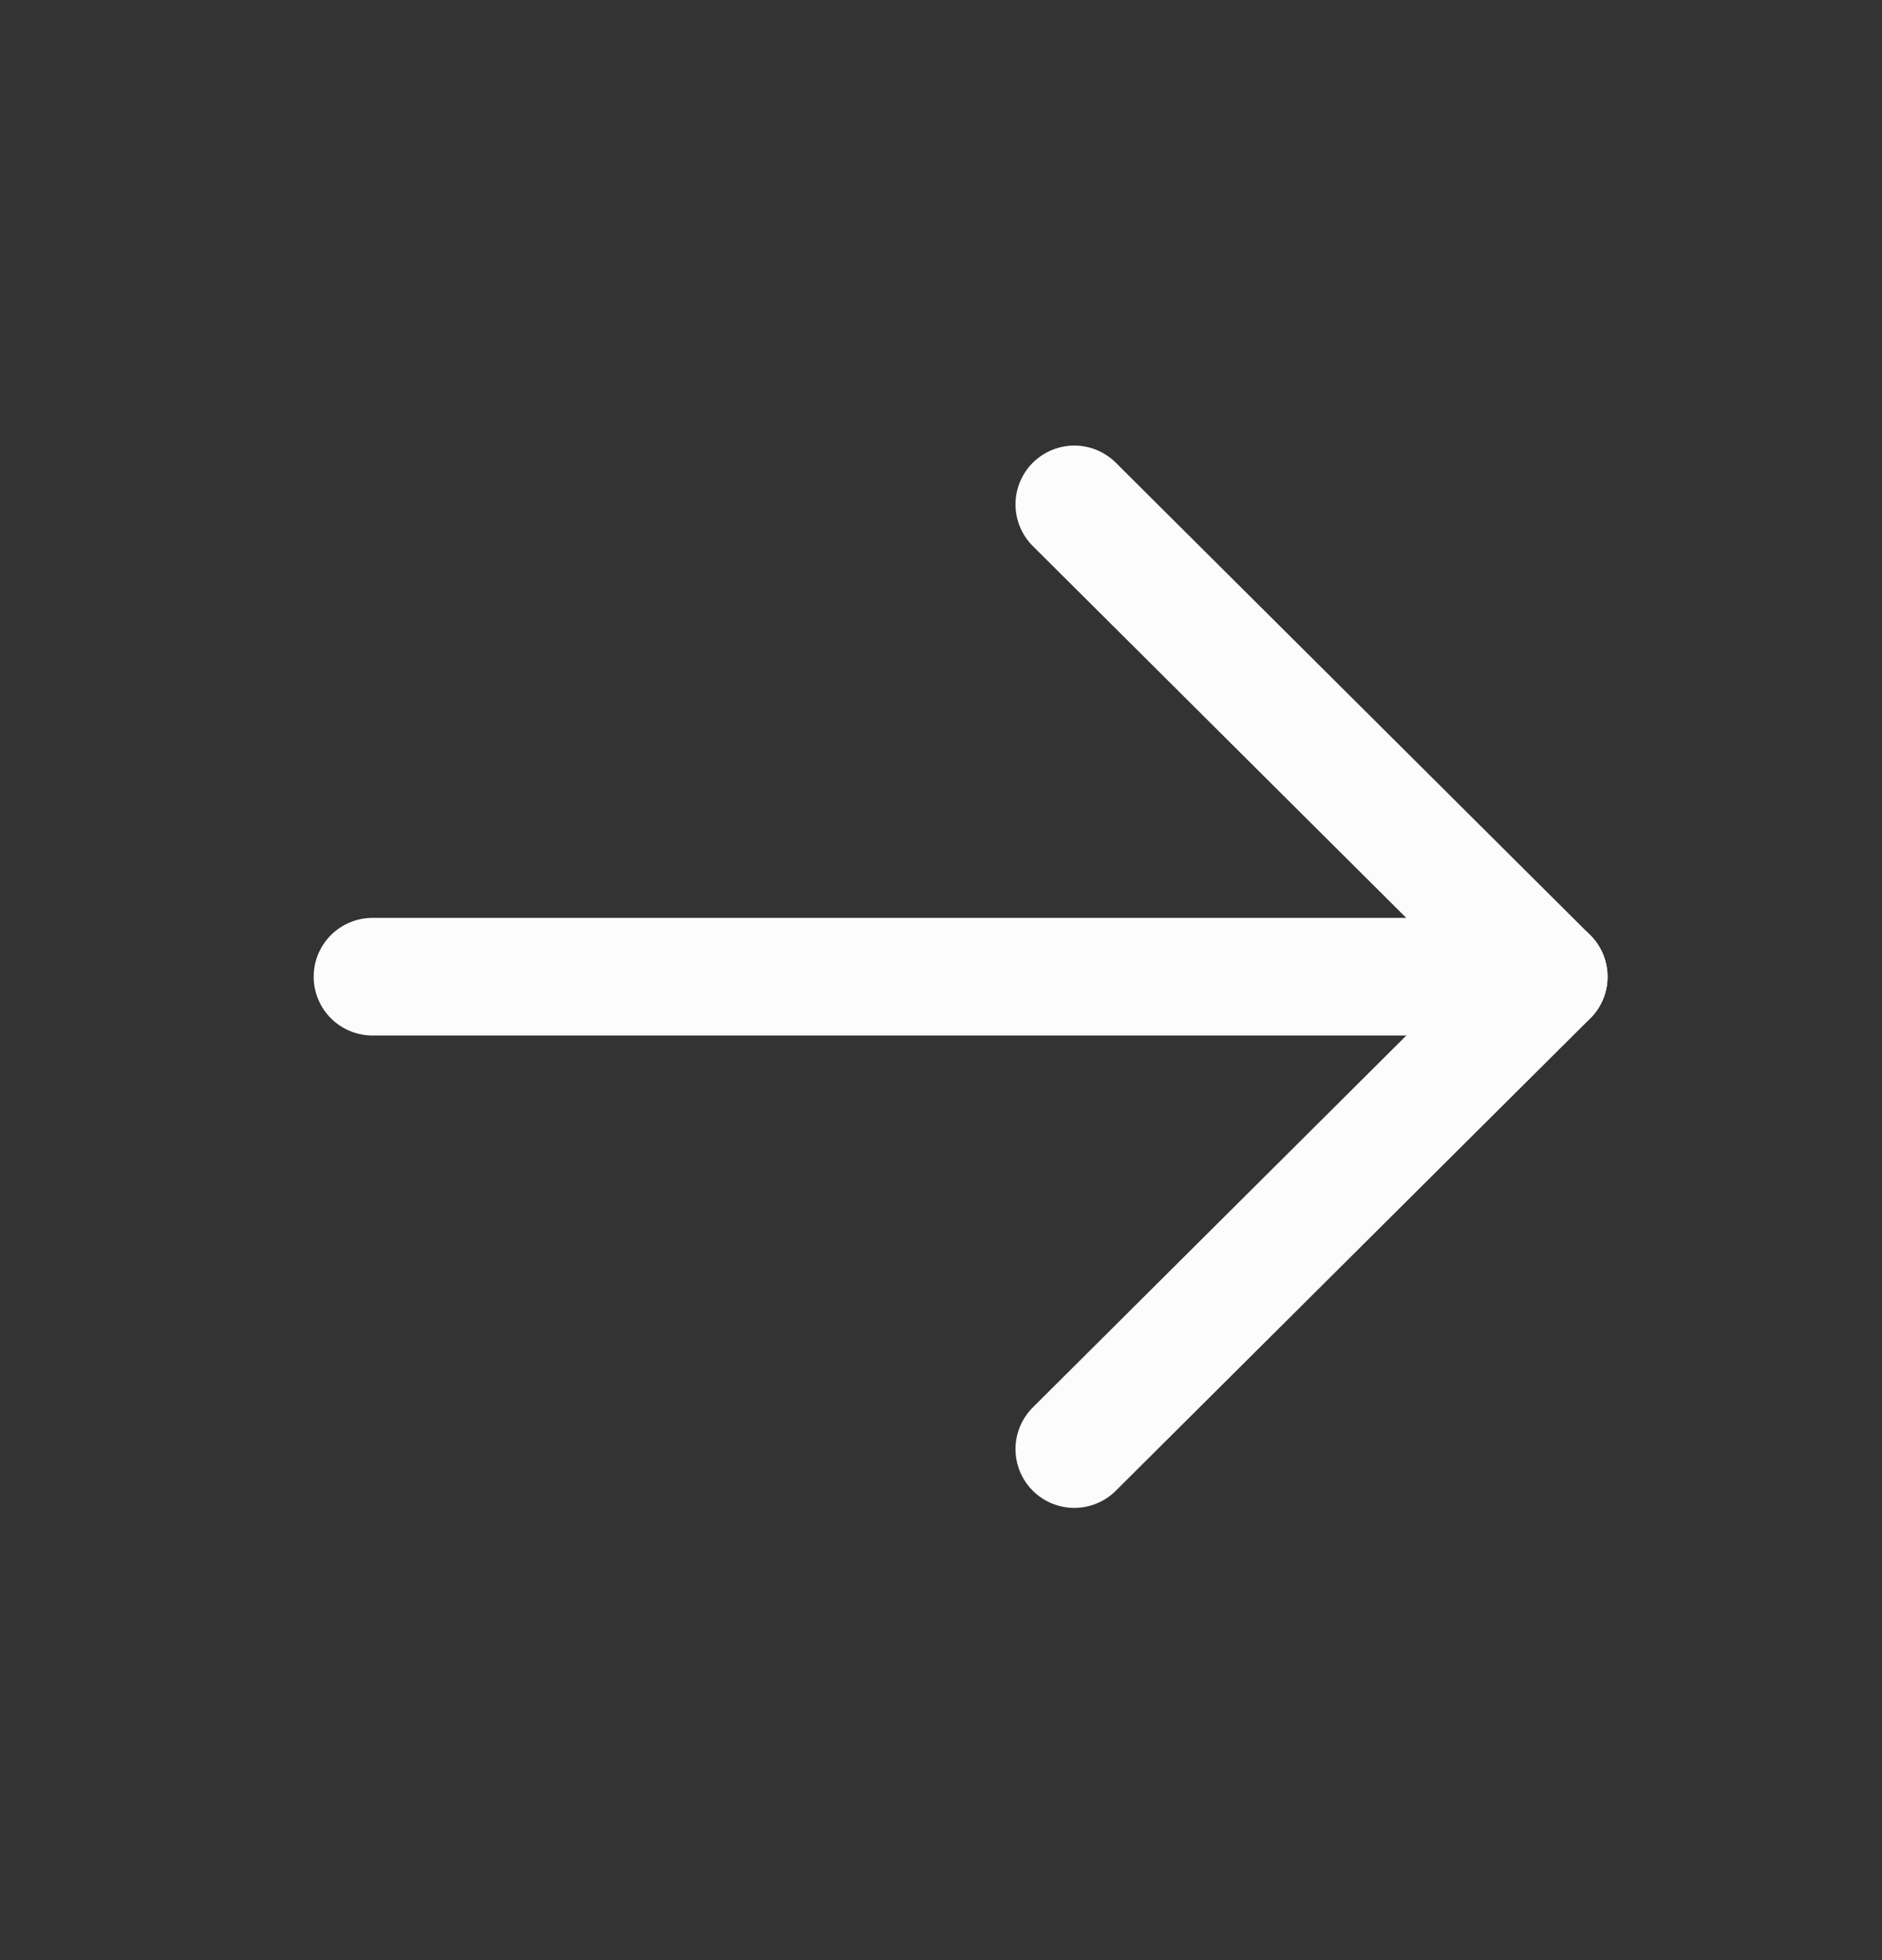 <svg width="24" height="25" viewBox="0 0 24 25" fill="none" xmlns="http://www.w3.org/2000/svg">
<rect x="0" y="0" width="24" height="25" fill="#333333" stroke="none"/>
<path d="M19.75 12.457L4.75 12.457" stroke="#FCFCFD" stroke-width="1.5" stroke-linecap="round" stroke-linejoin="round"/>
<path d="M13.7 18.482L19.75 12.458L13.7 6.433" stroke="#FCFCFD" stroke-width="1.5" stroke-linecap="round" stroke-linejoin="round"/>
</svg>
